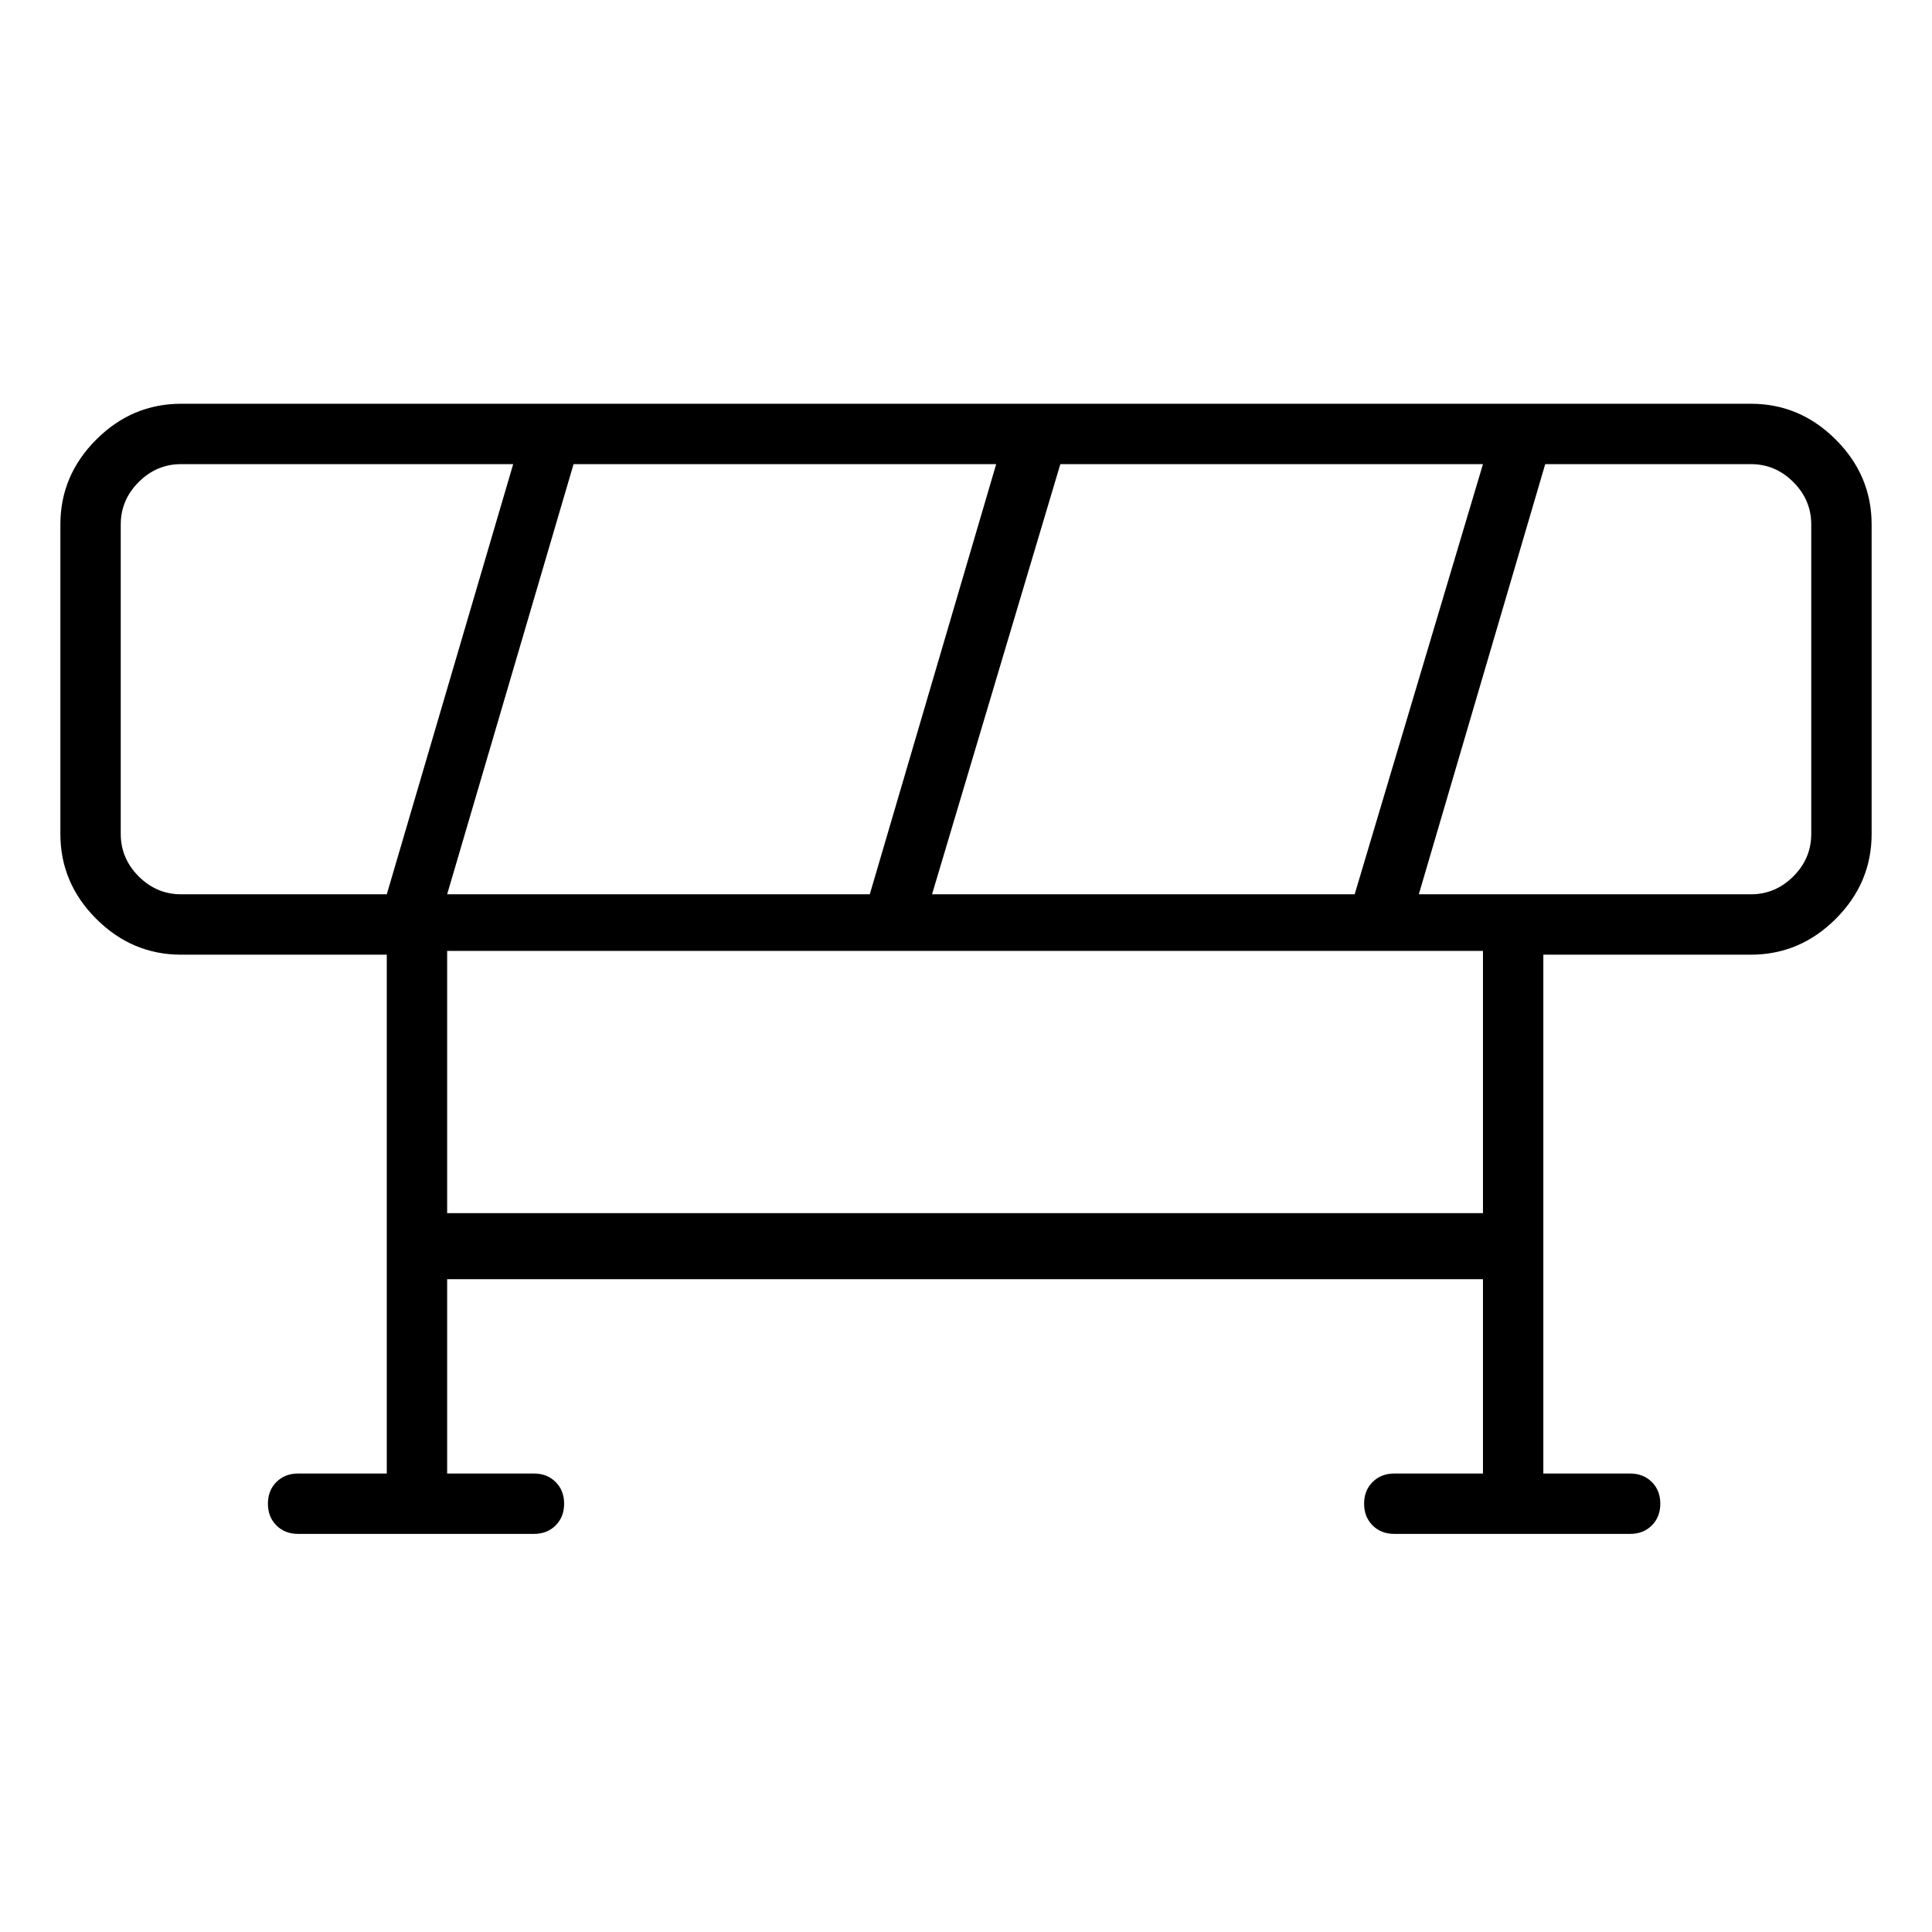<svg viewBox="0 0 1024 1024" xmlns="http://www.w3.org/2000/svg">
  <path transform="scale(1, -1) translate(0, -960)" fill="currentColor" d="M928 746h-832q-26 0 -45 -19t-19 -45v-164q0 -26 19 -45t45 -19h109v-153v-0.5v-1.5t0 -0.5t0 -0.5v-119h-47q-7 0 -11.5 -4.5t-4.5 -11.5t4.5 -11.5t11.5 -4.5h125q7 0 11.5 4.5t4.5 11.5t-4.5 11.5t-11.5 4.5h-46v103h549v-103h-47q-7 0 -11.5 -4.5t-4.5 -11.5 t4.5 -11.5t11.5 -4.5h125q7 0 11.5 4.5t4.5 11.5t-4.5 11.5t-11.5 4.5h-46v275h110q26 0 45 19t19 45v164q0 26 -19 45t-45 19v0zM494 486l68 228h224l-68 -228h-224zM528 714l-67 -228h-224l67 228h224v0zM64 518v164q0 13 9.5 22.5t22.5 9.5h176l-67 -228h-109 q-13 0 -22.5 9.5t-9.5 22.5v0zM786 317h-549v139h549v-139zM960 518q0 -13 -9.5 -22.5t-22.5 -9.5h-176l67 228h109q13 0 22.5 -9.5t9.5 -22.5v-164z" />
</svg>